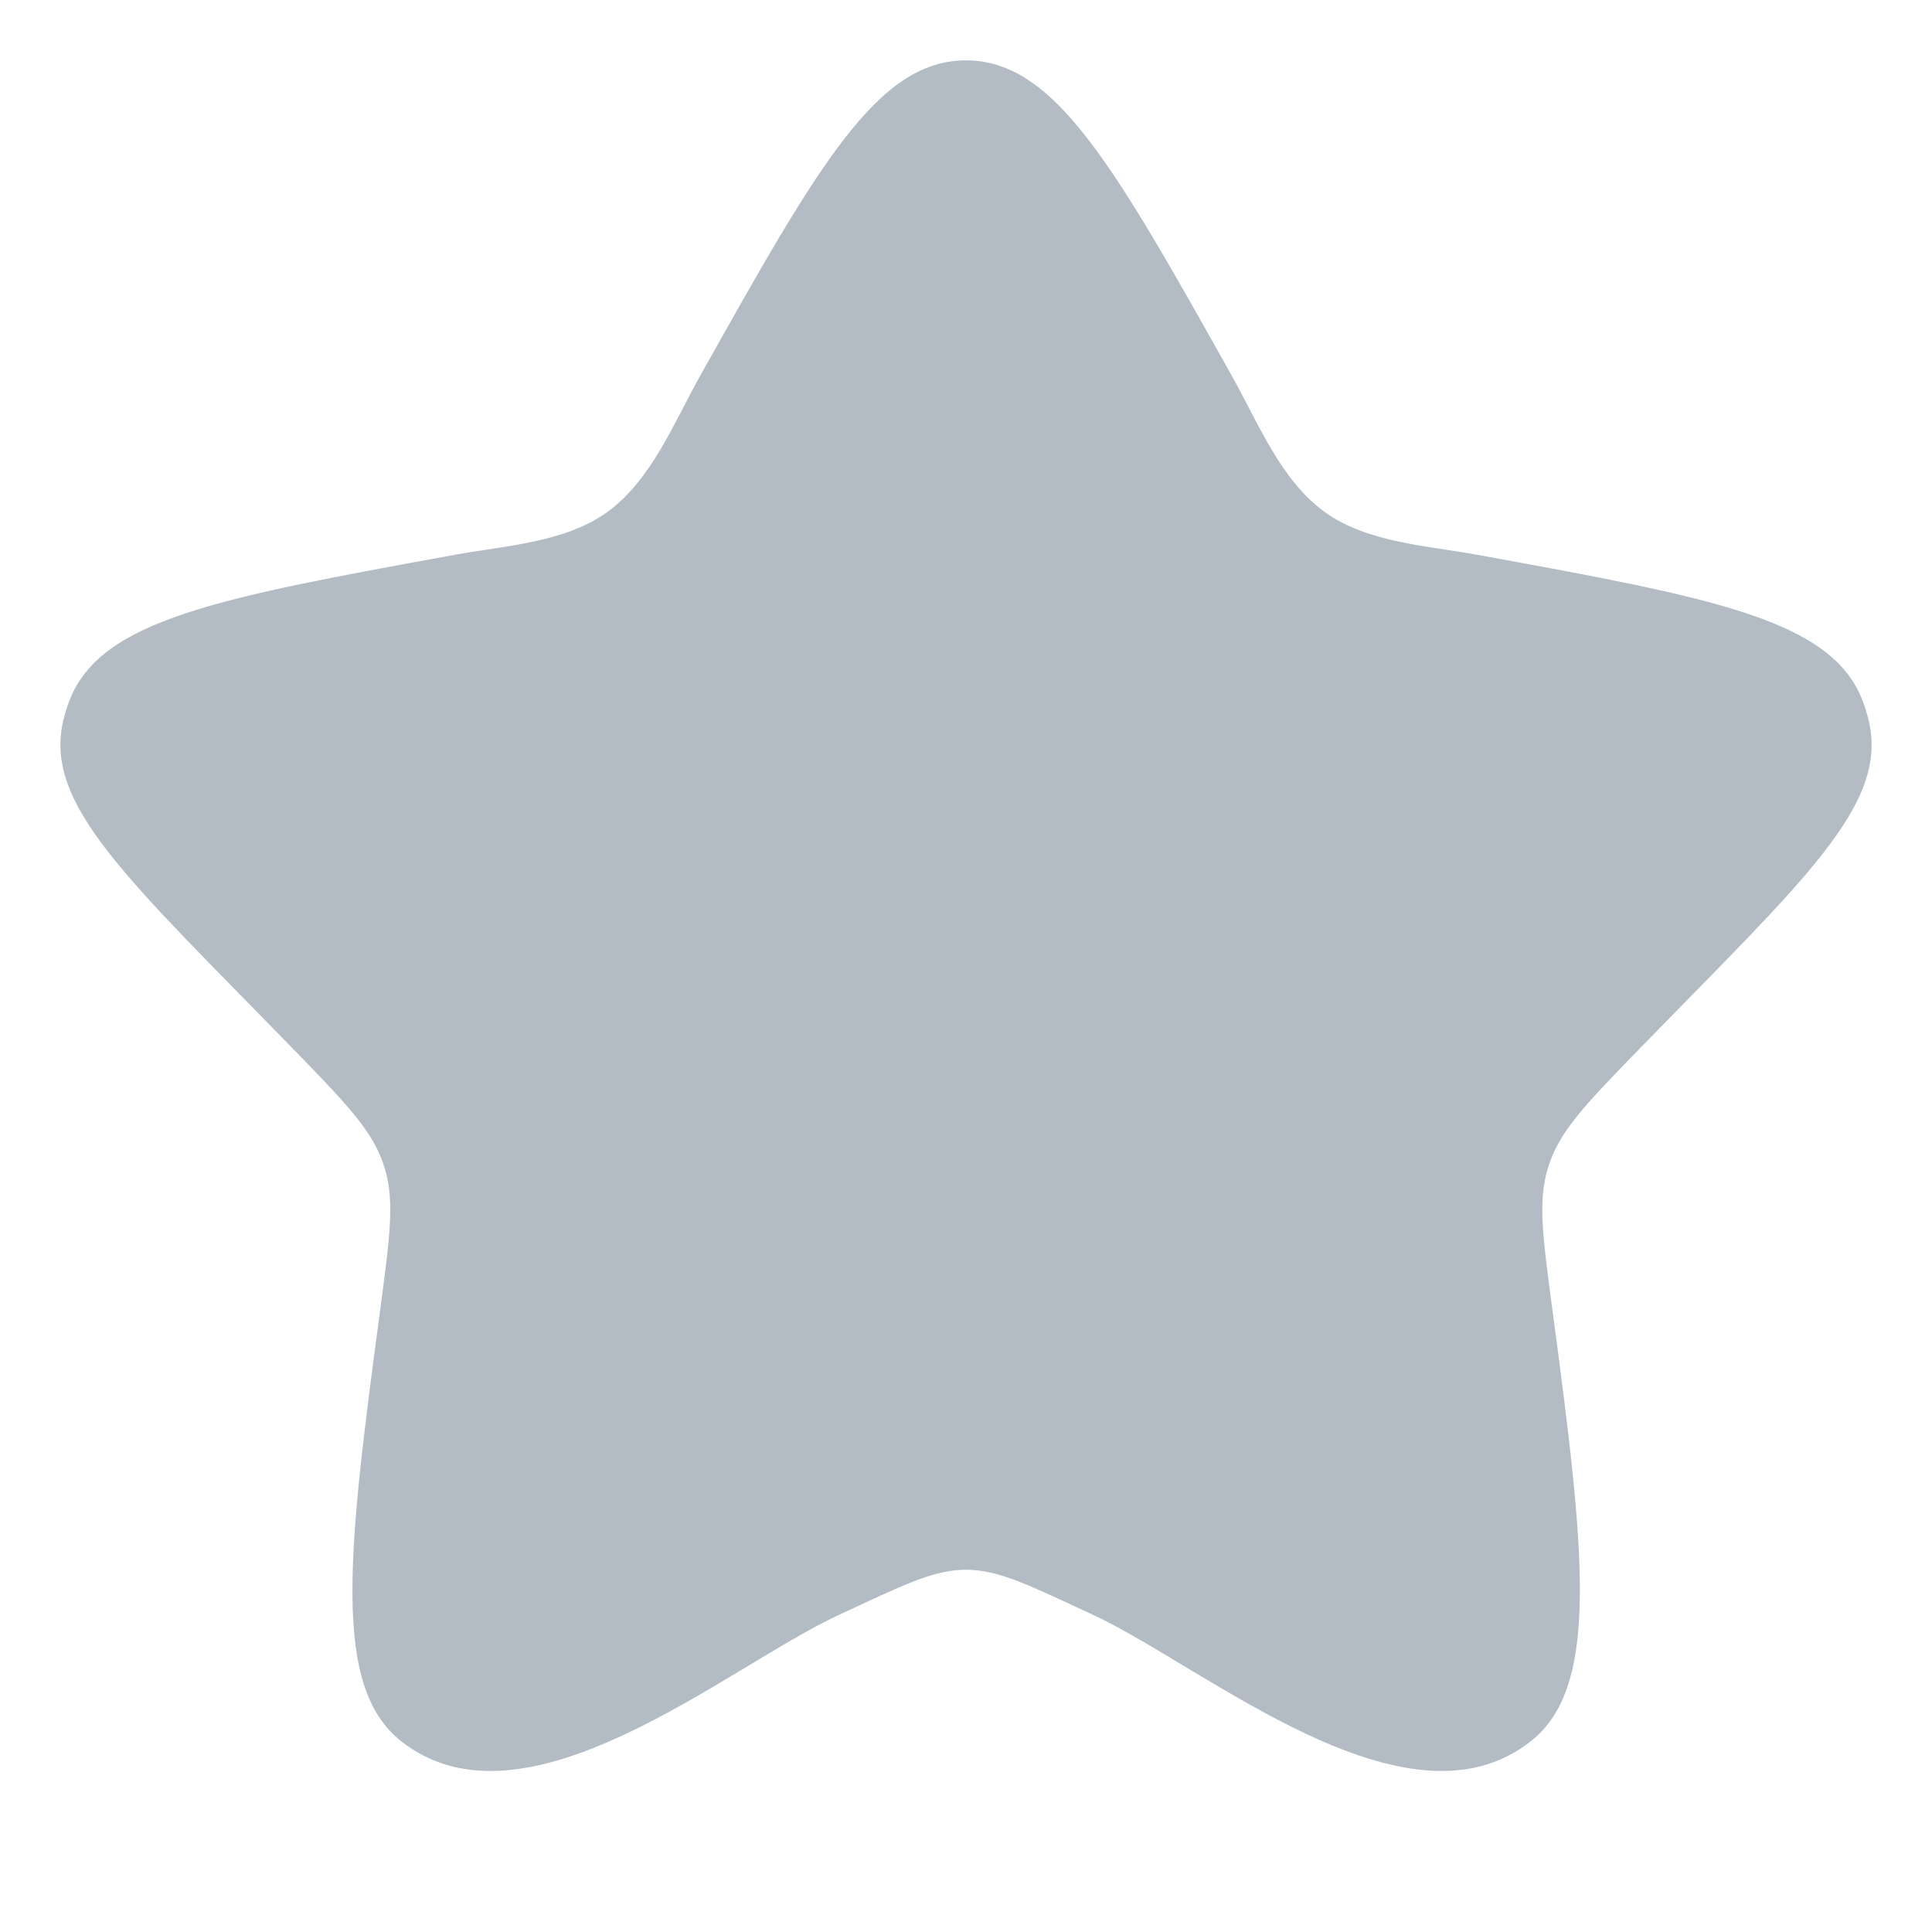 <svg width='16' height='16' viewBox='0 0 16 16' xmlns='http://www.w3.org/2000/svg' fill='#b3bcc5'>
    <path d='M5.798 3.113C6.775 1.371 7.264 0.5 8 0.5C8.736 0.5 9.225 1.371 10.202 3.113C10.418 3.498 10.606 3.978 10.973 4.242C11.323 4.493 11.812 4.518 12.225 4.593C14.188 4.951 15.17 5.129 15.427 5.807C15.446 5.857 15.461 5.908 15.474 5.959C15.647 6.665 14.948 7.277 13.544 8.72C13.105 9.171 12.905 9.385 12.818 9.677C12.736 9.948 12.776 10.242 12.854 10.829C13.123 12.845 13.256 13.963 12.679 14.419C11.646 15.237 9.98 13.802 9.047 13.371C8.532 13.133 8.274 13 8 13C7.726 13 7.469 13.133 6.953 13.371C6.02 13.802 4.354 15.237 3.321 14.419C2.745 13.963 2.881 12.845 3.151 10.829C3.229 10.242 3.268 9.948 3.187 9.677C3.099 9.385 2.899 9.171 2.46 8.72C1.057 7.277 0.353 6.665 0.526 5.959C0.539 5.908 0.554 5.857 0.573 5.807C0.83 5.129 1.812 4.951 3.775 4.593C4.189 4.518 4.677 4.493 5.027 4.242C5.394 3.978 5.582 3.498 5.798 3.113Z'/>
</svg>